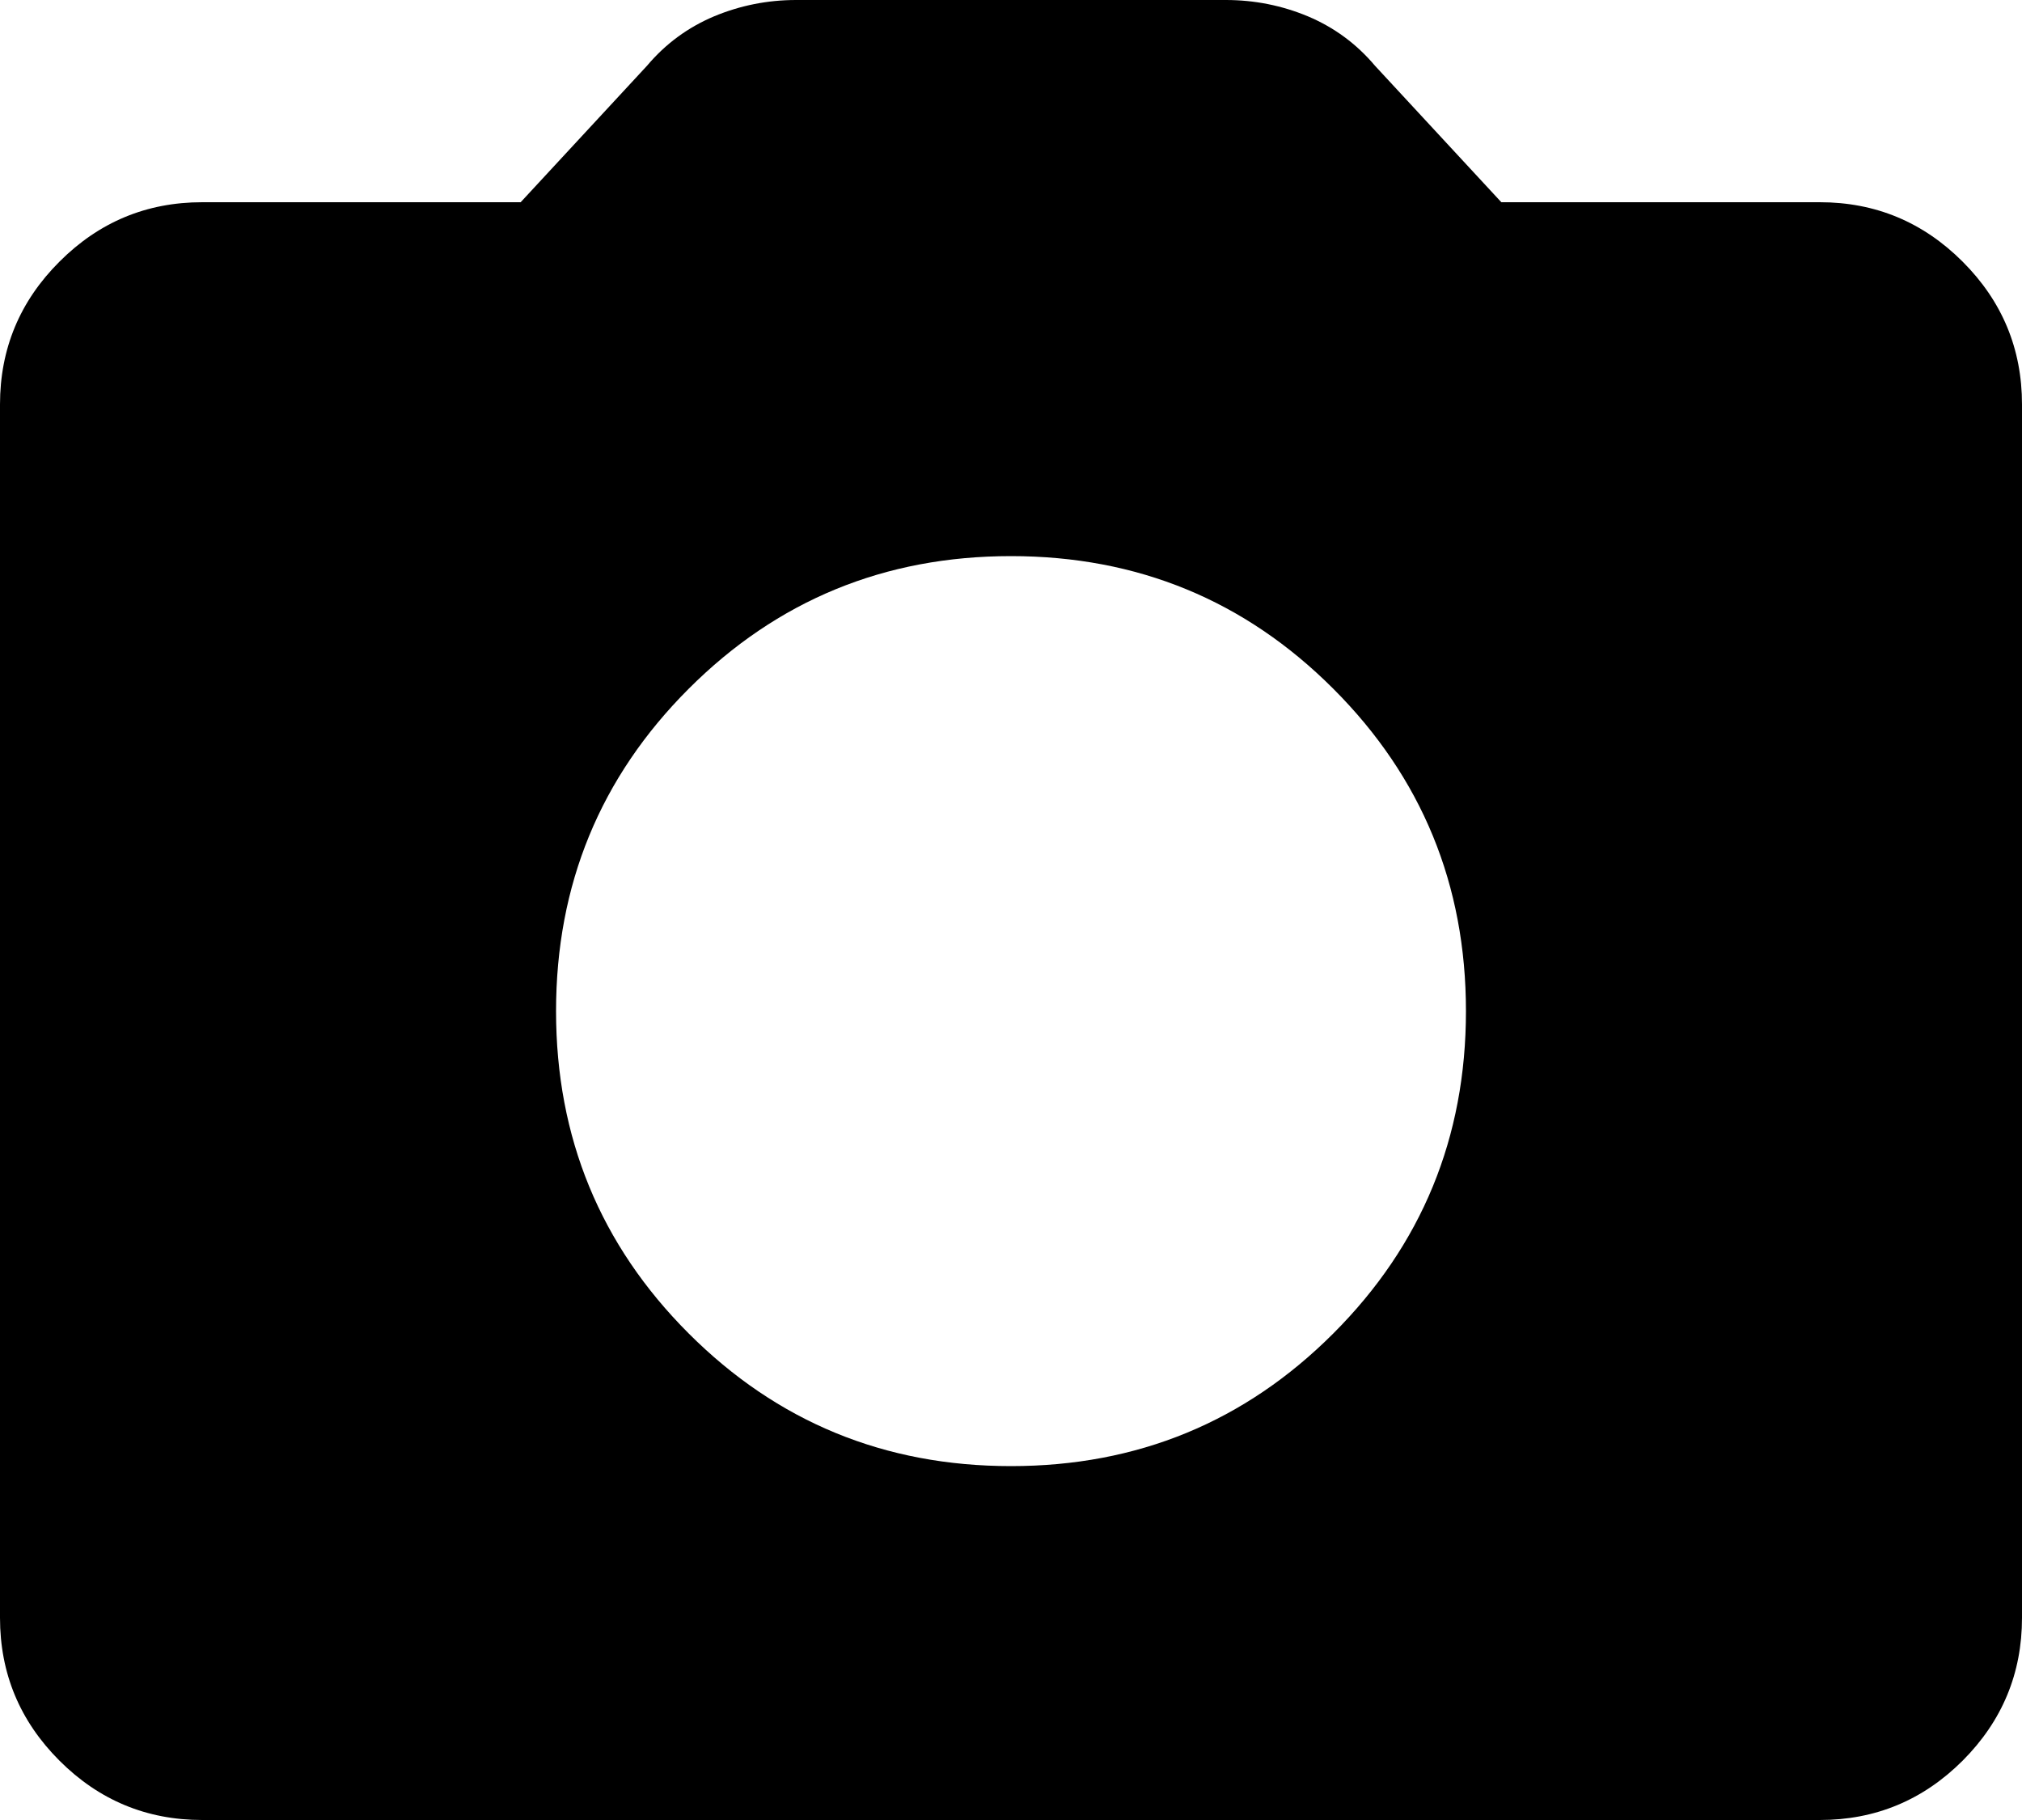 <svg width="20" height="18" viewBox="0 0 20 18" fill="none" xmlns="http://www.w3.org/2000/svg">
<path d="M10 14.5C11.25 14.5 12.313 14.063 13.188 13.188C14.063 12.313 14.5 11.25 14.5 10C14.5 8.75 14.063 7.687 13.188 6.812C12.313 5.937 11.25 5.5 10 5.5C8.75 5.5 7.687 5.937 6.812 6.812C5.937 7.687 5.5 8.75 5.5 10C5.5 11.25 5.937 12.313 6.812 13.188C7.687 14.063 8.75 14.5 10 14.5ZM2 18C1.45 18 0.979 17.804 0.588 17.413C0.196 17.021 0 16.55 0 16V4C0 3.45 0.196 2.979 0.588 2.588C0.979 2.196 1.45 2 2 2H5.15L6.4 0.65C6.583 0.433 6.804 0.271 7.062 0.162C7.321 0.054 7.592 0 7.875 0H12.125C12.408 0 12.679 0.054 12.938 0.162C13.196 0.271 13.417 0.433 13.6 0.65L14.85 2H18C18.55 2 19.021 2.196 19.413 2.588C19.804 2.979 20 3.45 20 4V16C20 16.55 19.804 17.021 19.413 17.413C19.021 17.804 18.55 18 18 18H2Z" fill="black"/>
</svg>

